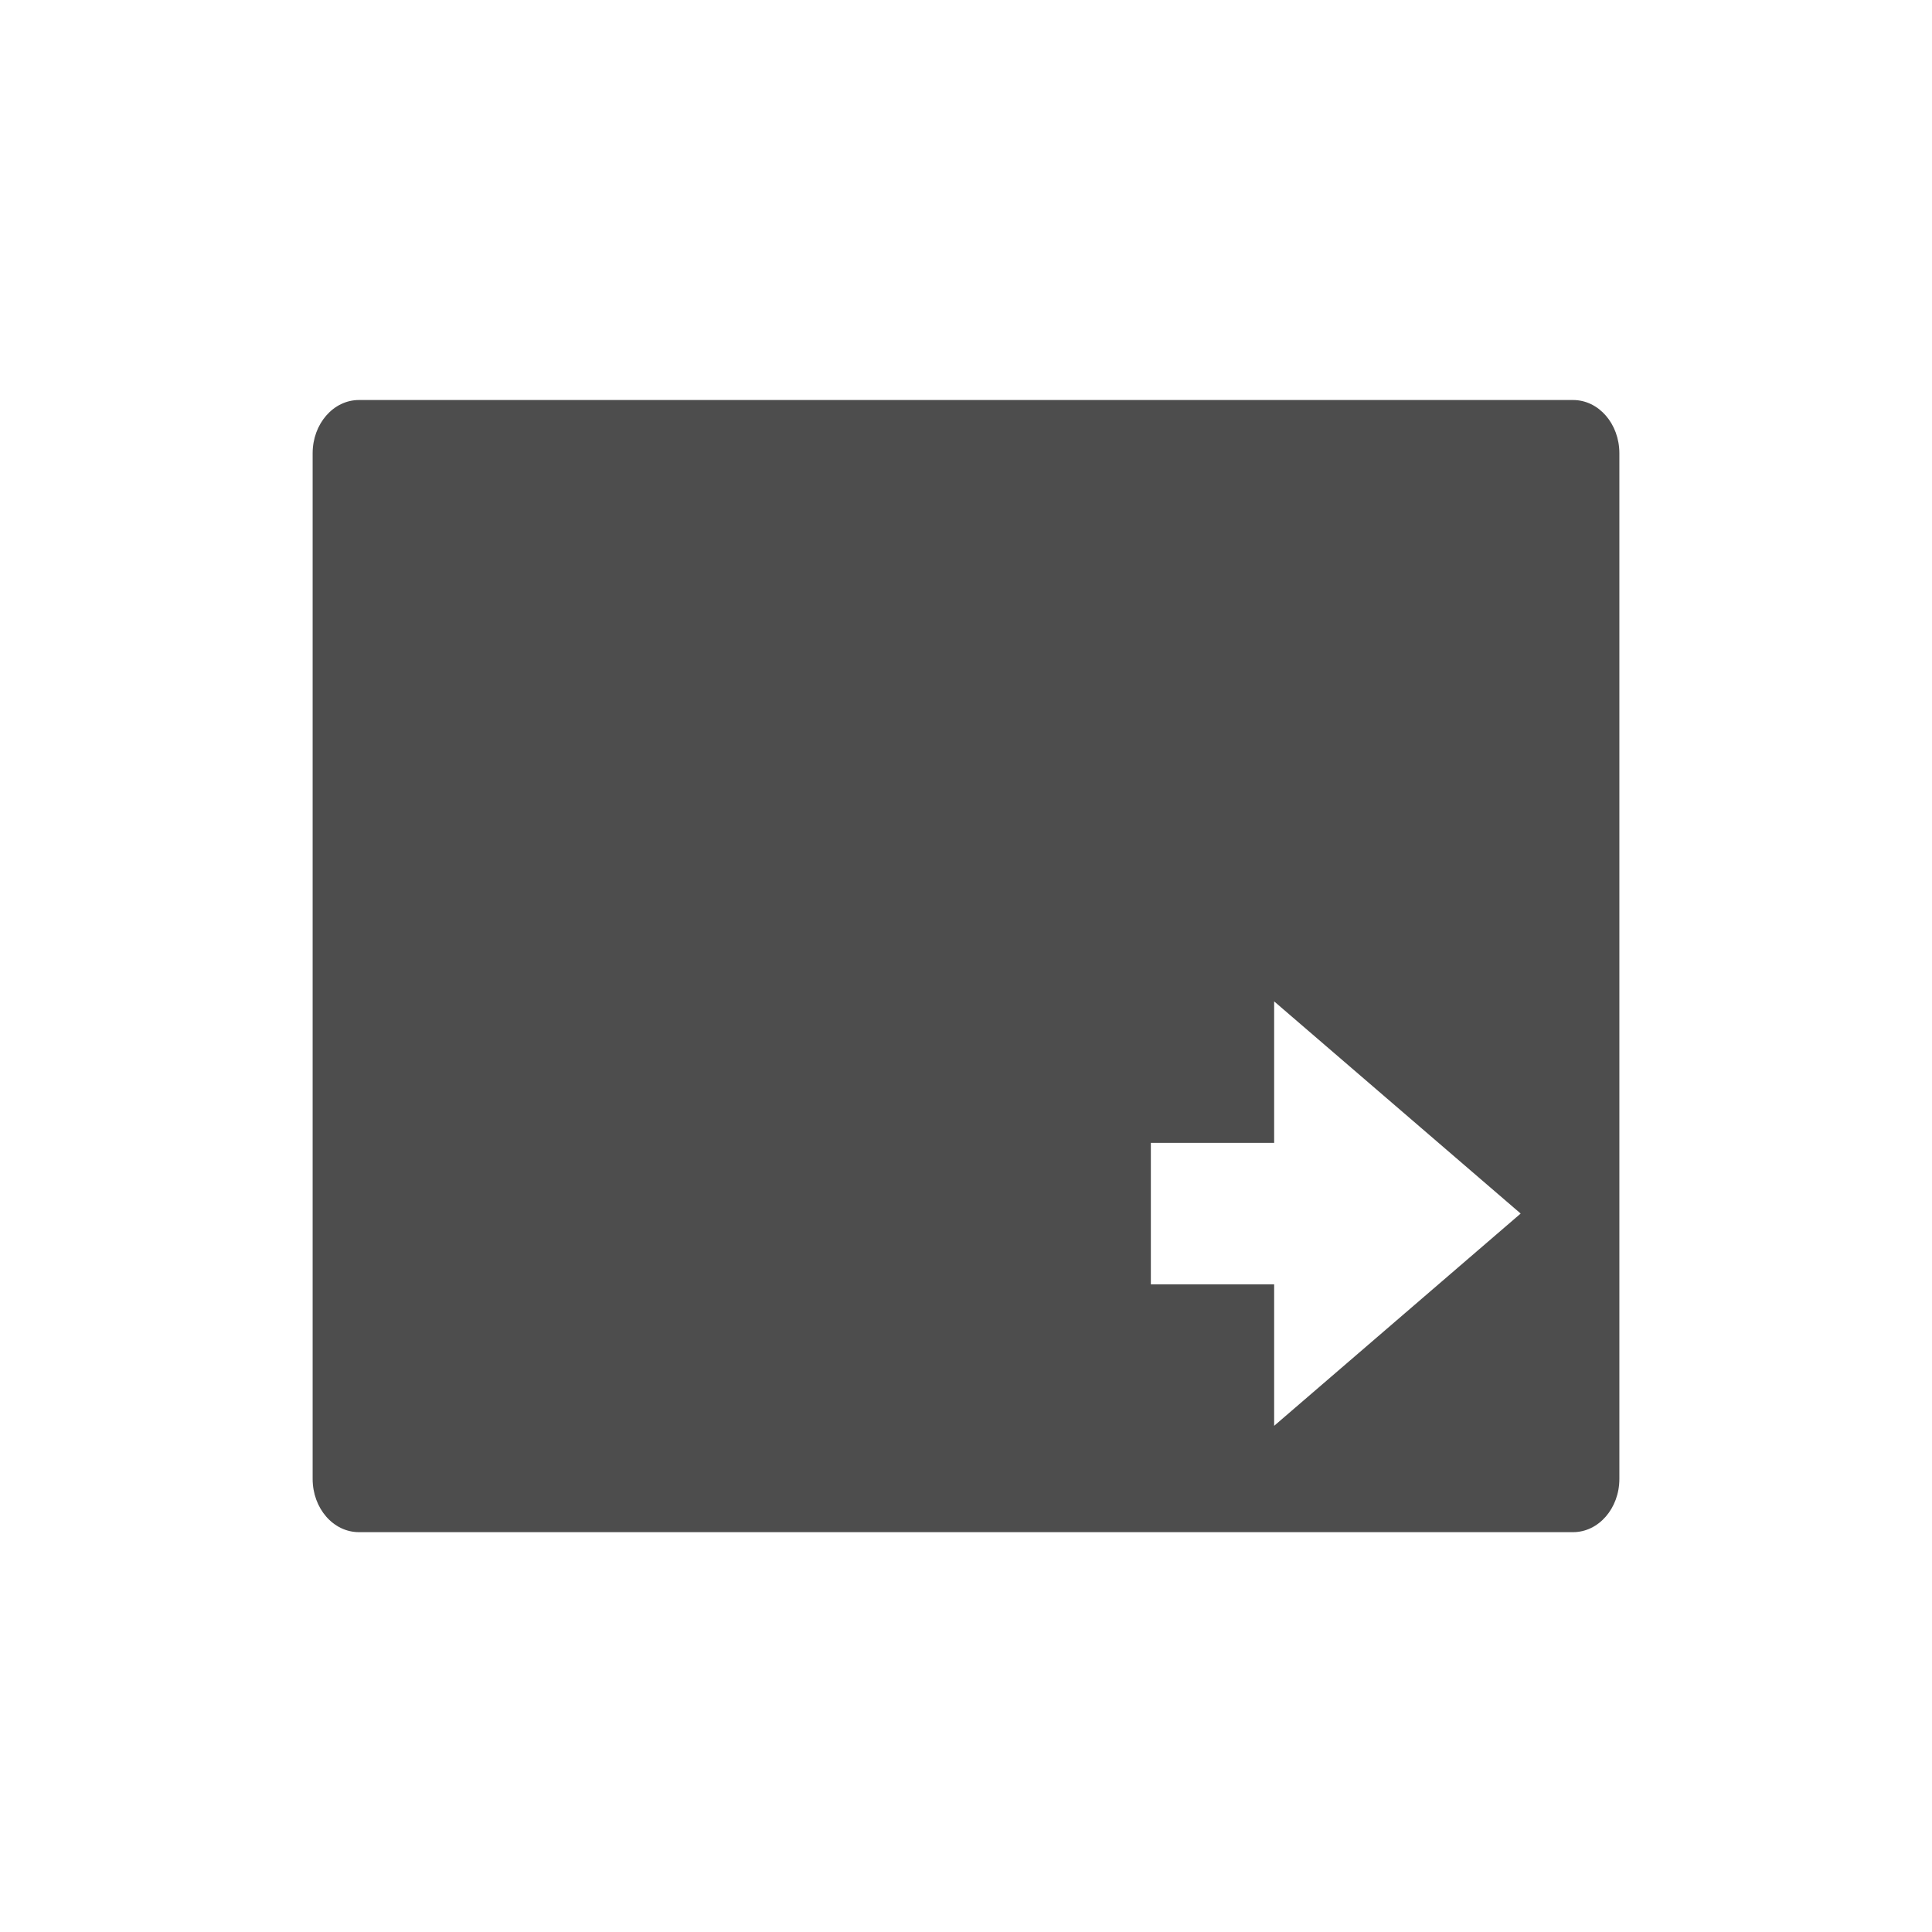<?xml version="1.0" encoding="UTF-8"?>
<svg id="svg4" version="1.1" viewBox="0 0 22 22" xmlns="http://www.w3.org/2000/svg">
 <path id="path2" d="m14.509 11.403v1.611h-1.404v1.611h1.404v1.611l2.807-2.417zm-10.421-6.848h13.824c0.293 0 0.528 0.271 0.528 0.607v11.678c0 0.336-0.236 0.607-0.528 0.607h-13.824c-0.293 0-0.528-0.271-0.528-0.607v-11.678c0-0.336 0.236-0.607 0.528-0.607z" style="fill:#4d4d4d;stroke-width:.997"/>
</svg>
